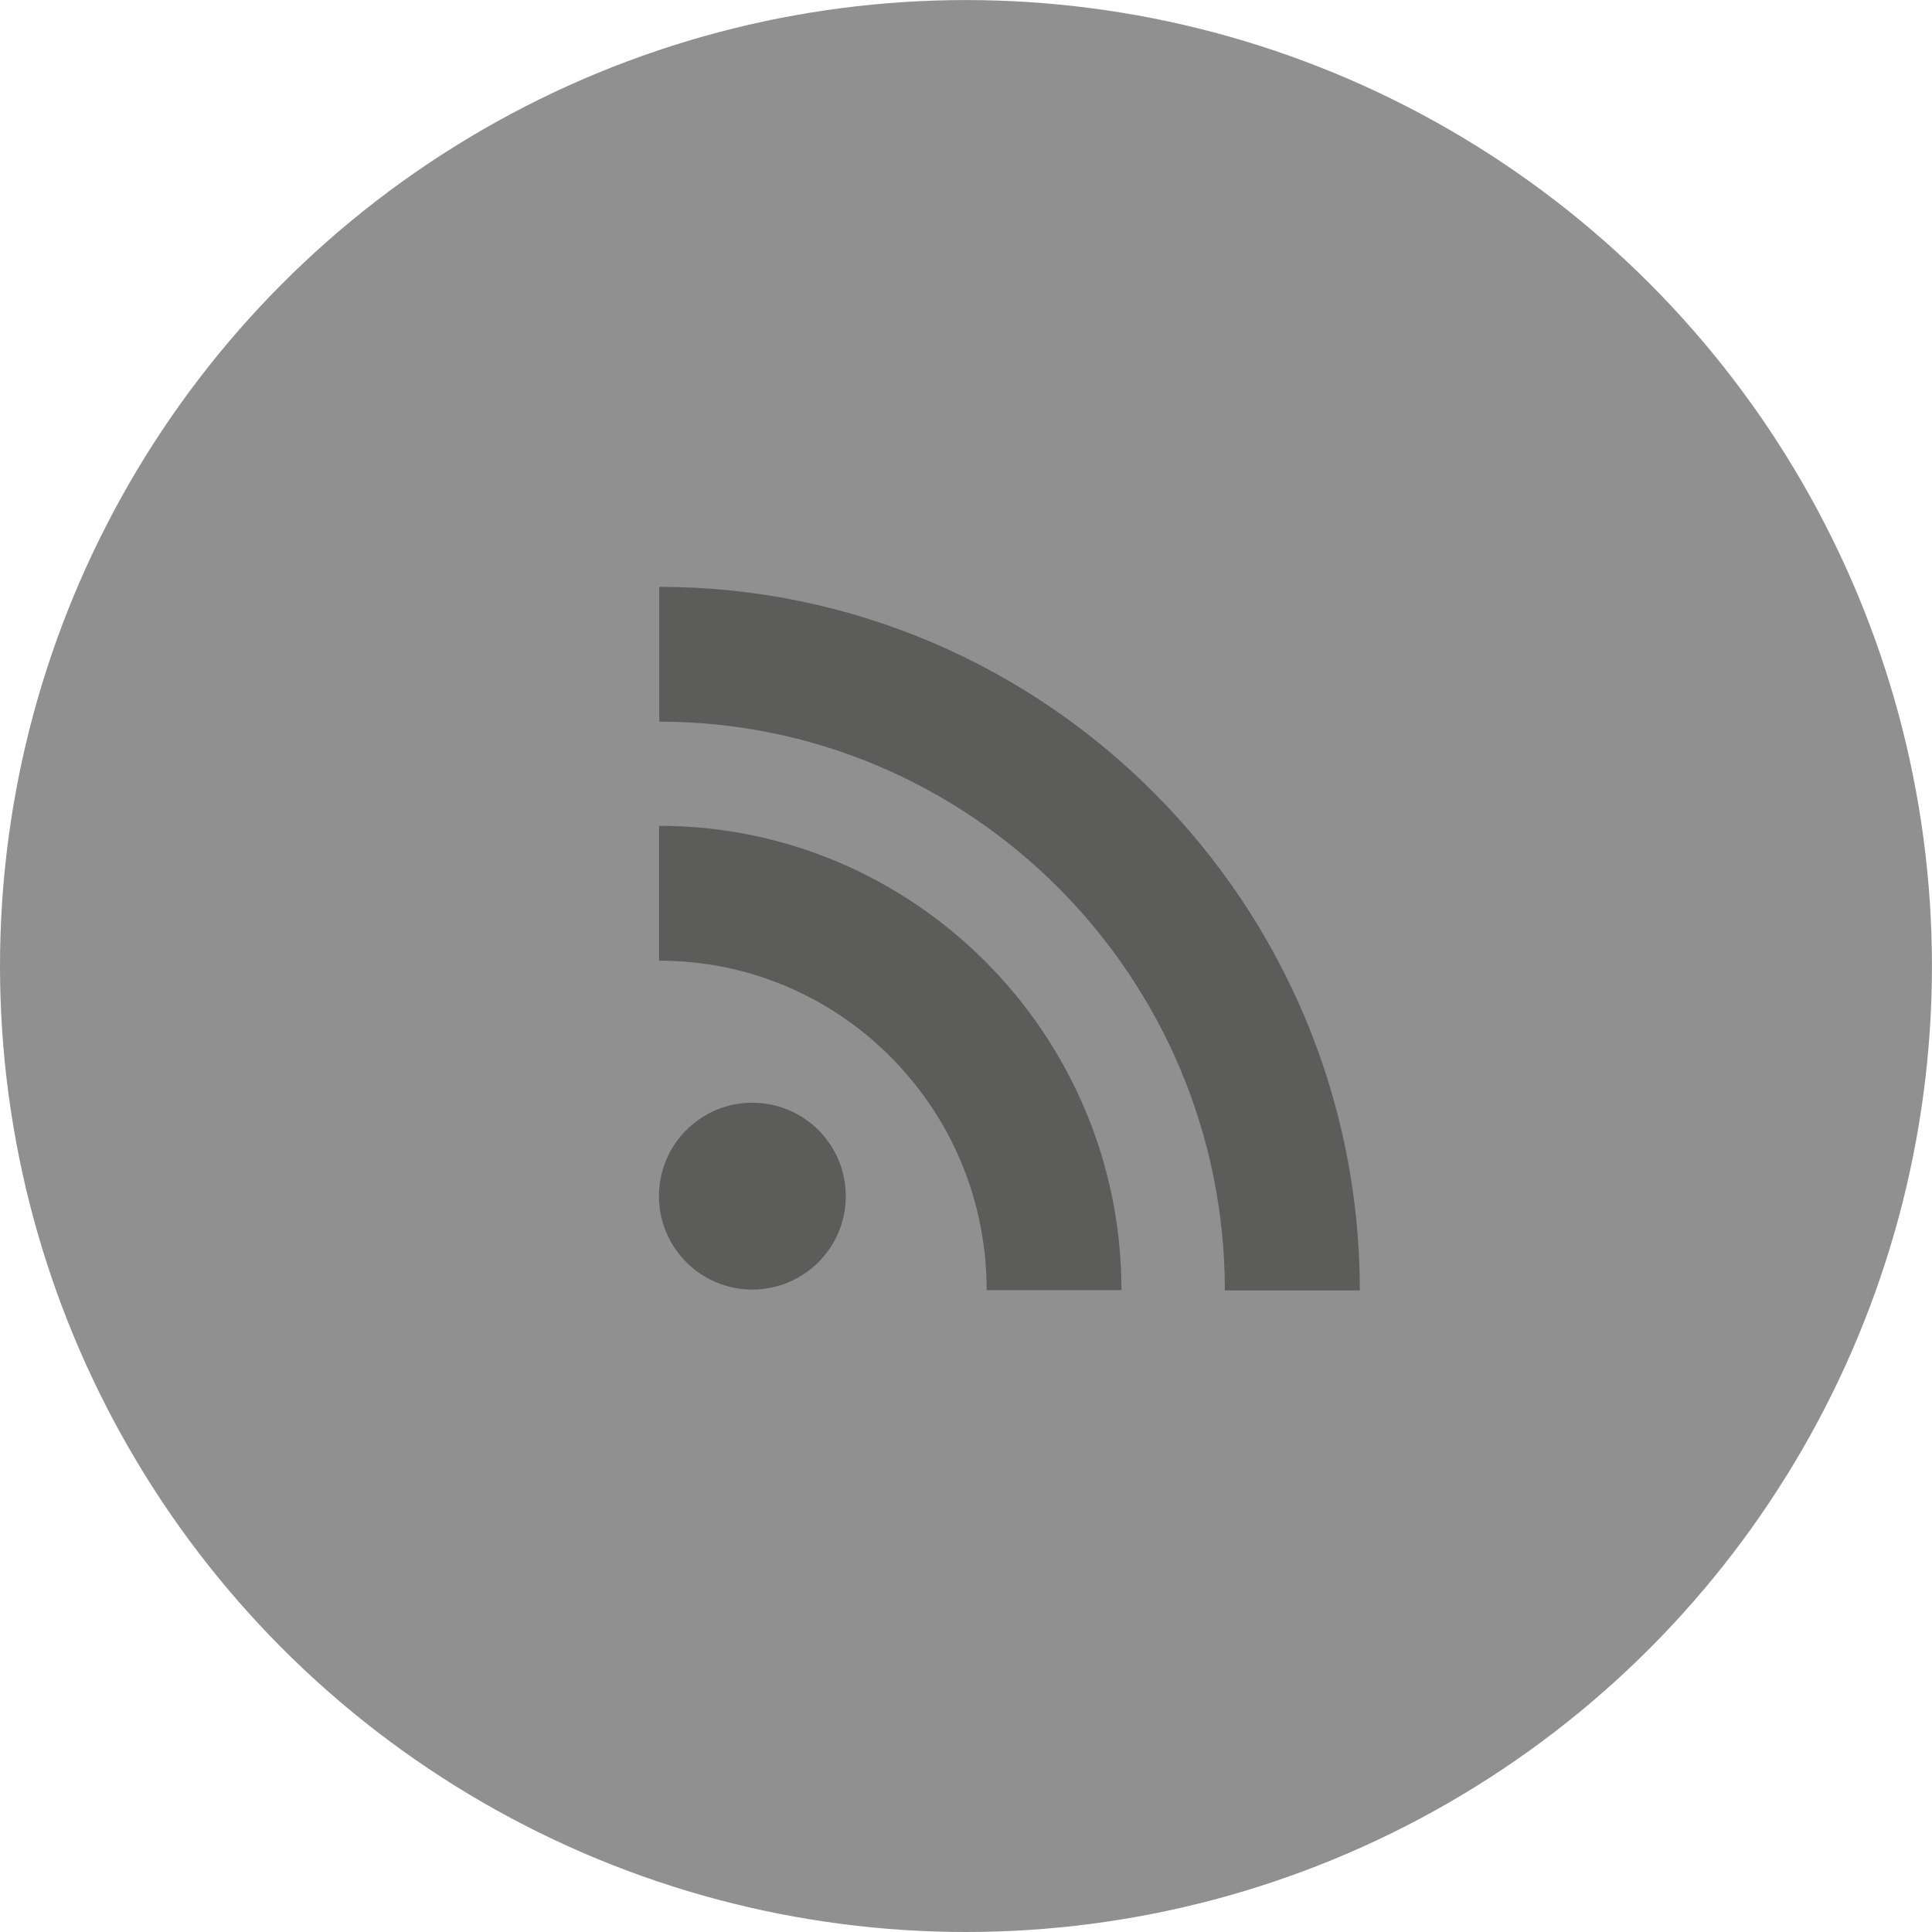 <?xml version="1.0" encoding="utf-8"?>
<!-- Generator: Adobe Illustrator 17.0.1, SVG Export Plug-In . SVG Version: 6.00 Build 0)  -->
<!DOCTYPE svg PUBLIC "-//W3C//DTD SVG 1.1//EN" "http://www.w3.org/Graphics/SVG/1.1/DTD/svg11.dtd">
<svg version="1.1" id="Layer_1" xmlns="http://www.w3.org/2000/svg" xmlns:xlink="http://www.w3.org/1999/xlink" x="0px" y="0px"
	 width="37.537px" height="37.537px" viewBox="0 0 37.537 37.537" enable-background="new 0 0 37.537 37.537" xml:space="preserve">
<circle opacity="0.5" fill="#222222" cx="18.768" cy="18.769" r="18.768"/>
<path fill="#5C5C5A" d="M12.806,18.665c1.697,0,3.298,0.665,4.501,1.873c1.2,1.209,1.863,2.818,1.863,4.529h2.619
	c0-4.971-4.03-9.022-8.983-9.022V18.665z M12.809,14.021c6.059,0,10.989,4.956,10.989,11.051h2.622
	c0-7.538-6.108-13.67-13.611-13.67V14.021z M16.433,23.24c0,1.003-0.813,1.815-1.818,1.815c-1,0-1.812-0.813-1.812-1.815
	c0-1.003,0.813-1.815,1.812-1.815C15.621,21.425,16.433,22.238,16.433,23.24z"/>
</svg>

